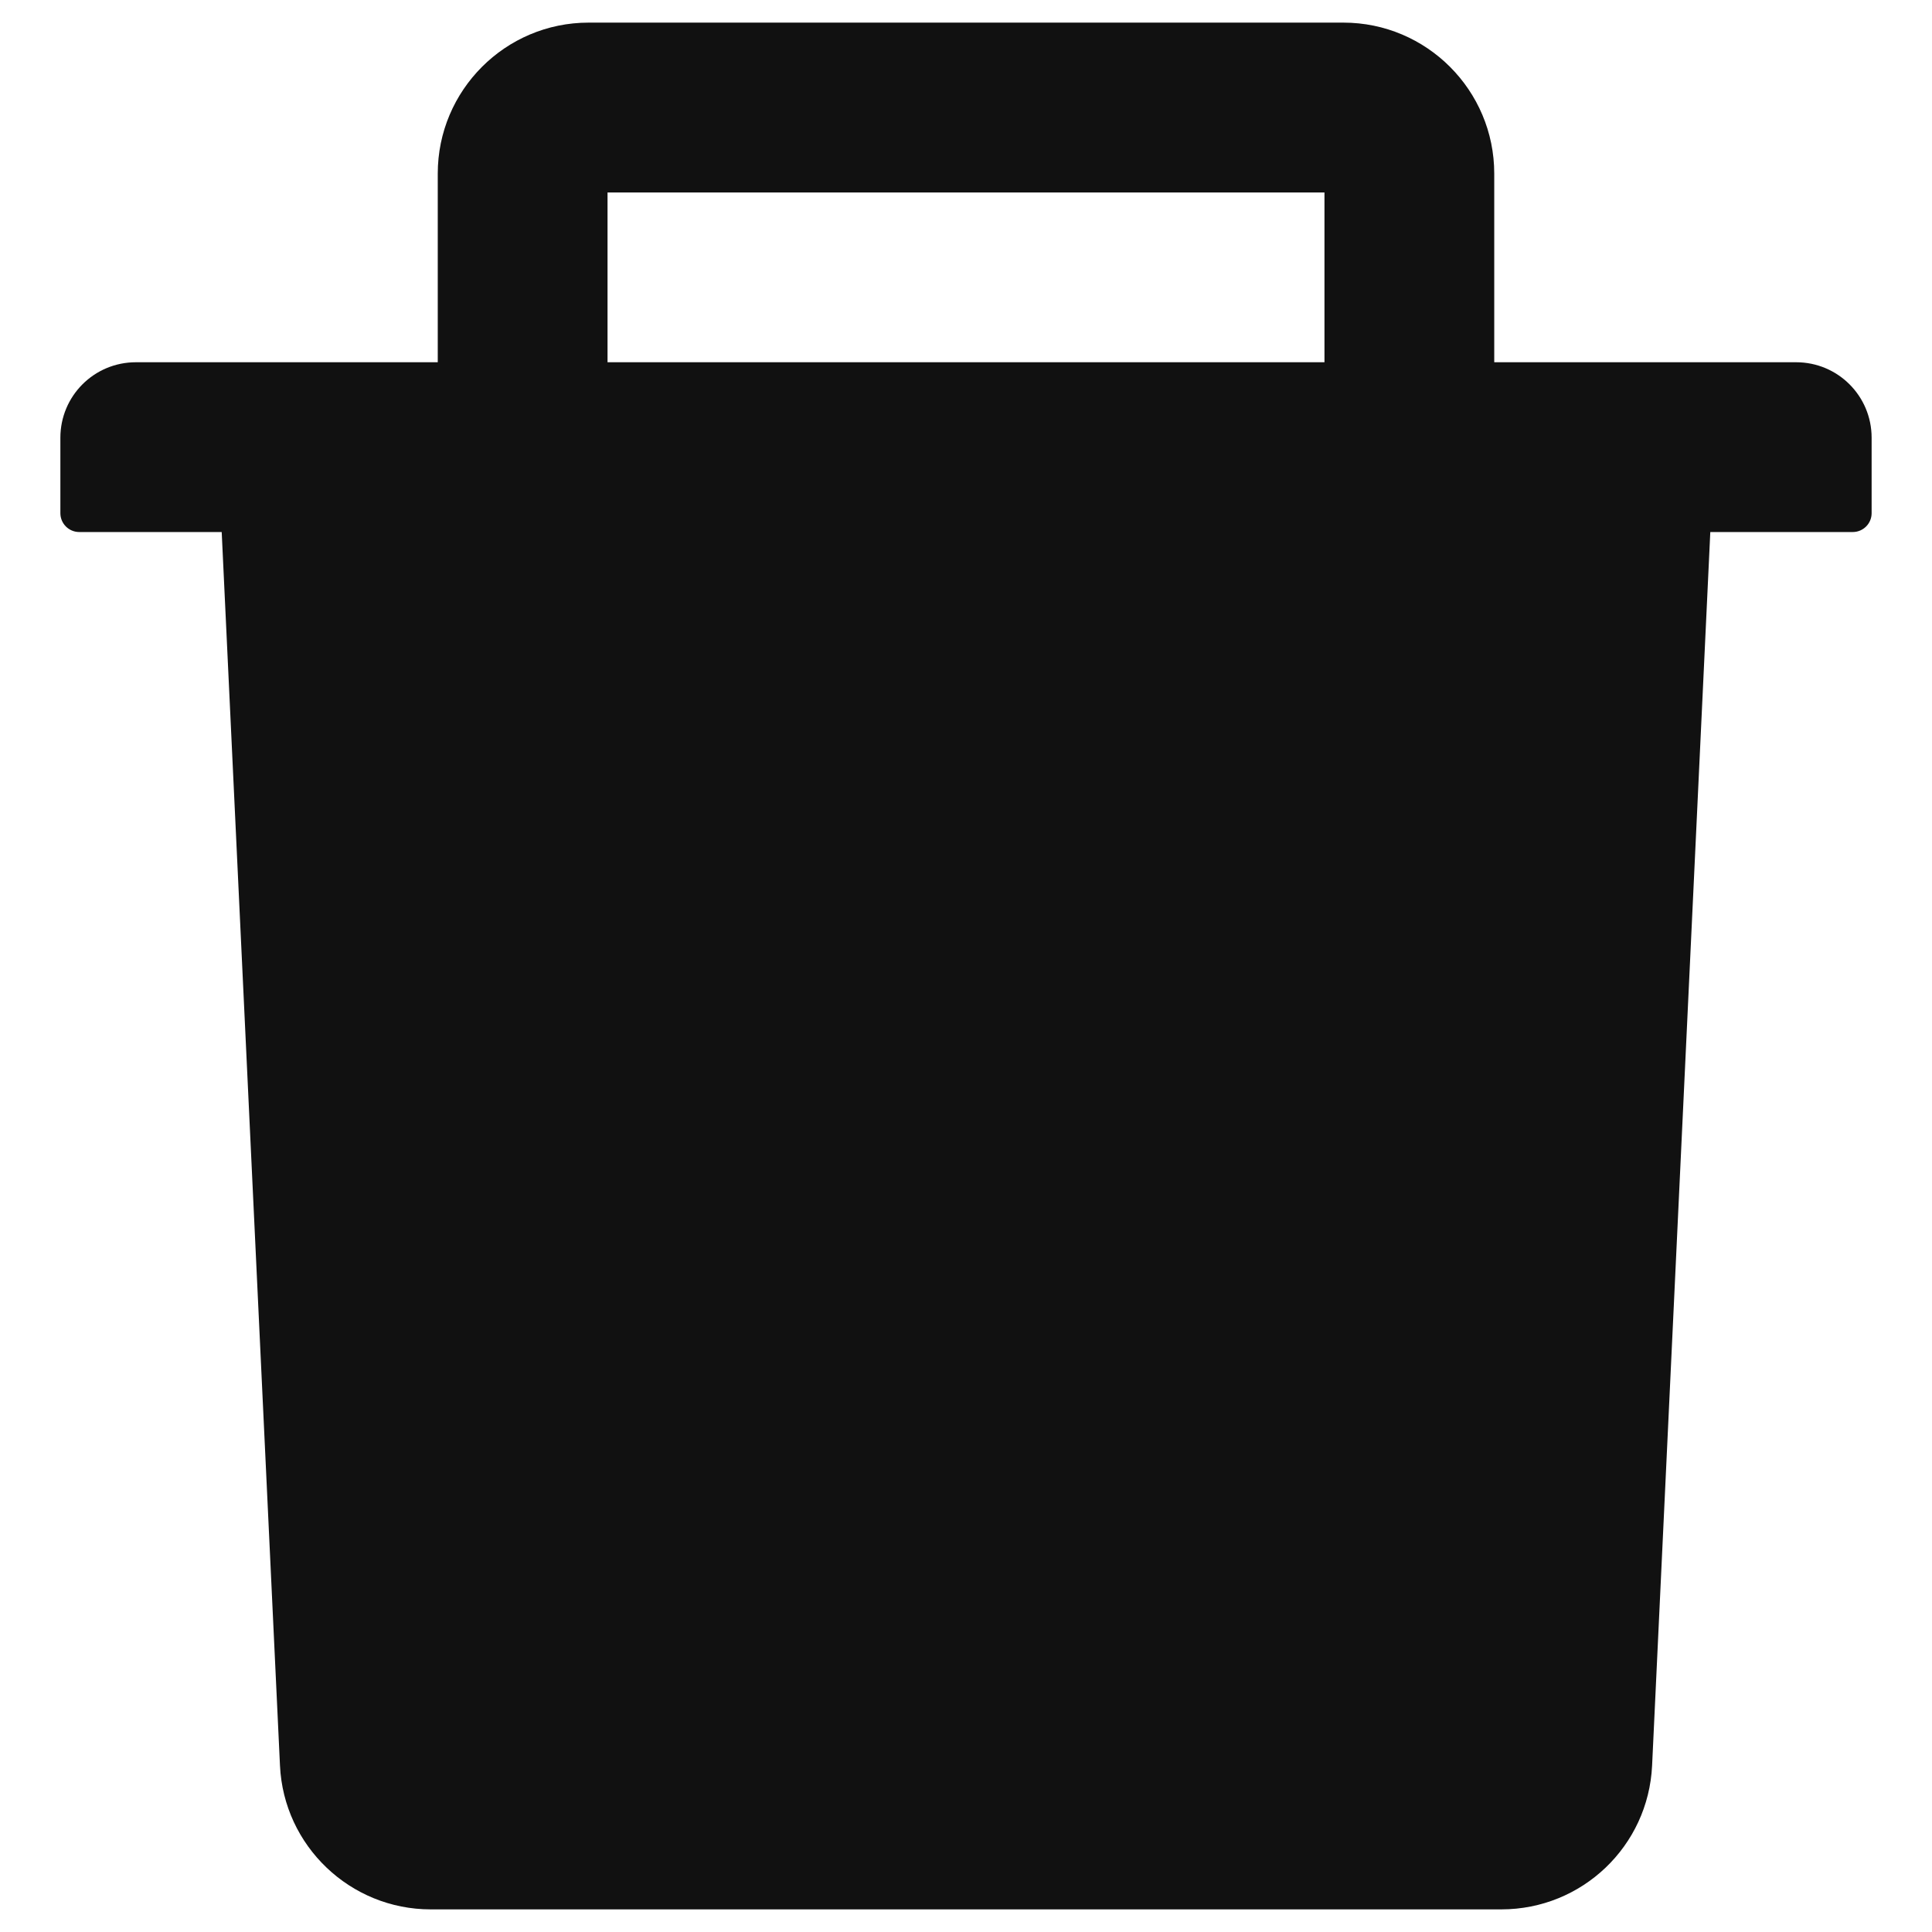 <svg width="24" height="24" viewBox="0 0 24 24" fill="none" xmlns="http://www.w3.org/2000/svg">
<path d="M22.312 4.5H18.562V2.156C18.562 1.122 17.722 0.281 16.688 0.281H7.312C6.278 0.281 5.438 1.122 5.438 2.156V4.5H1.688C1.169 4.5 0.75 4.919 0.75 5.438V6.375C0.75 6.504 0.855 6.609 0.984 6.609H2.754L3.478 21.932C3.524 22.931 4.351 23.719 5.35 23.719H18.65C19.652 23.719 20.476 22.934 20.523 21.932L21.246 6.609H23.016C23.145 6.609 23.25 6.504 23.25 6.375V5.438C23.25 4.919 22.831 4.5 22.312 4.5ZM16.453 4.5H7.547V2.391H16.453V4.5Z" fill="#111111"/>
</svg>
